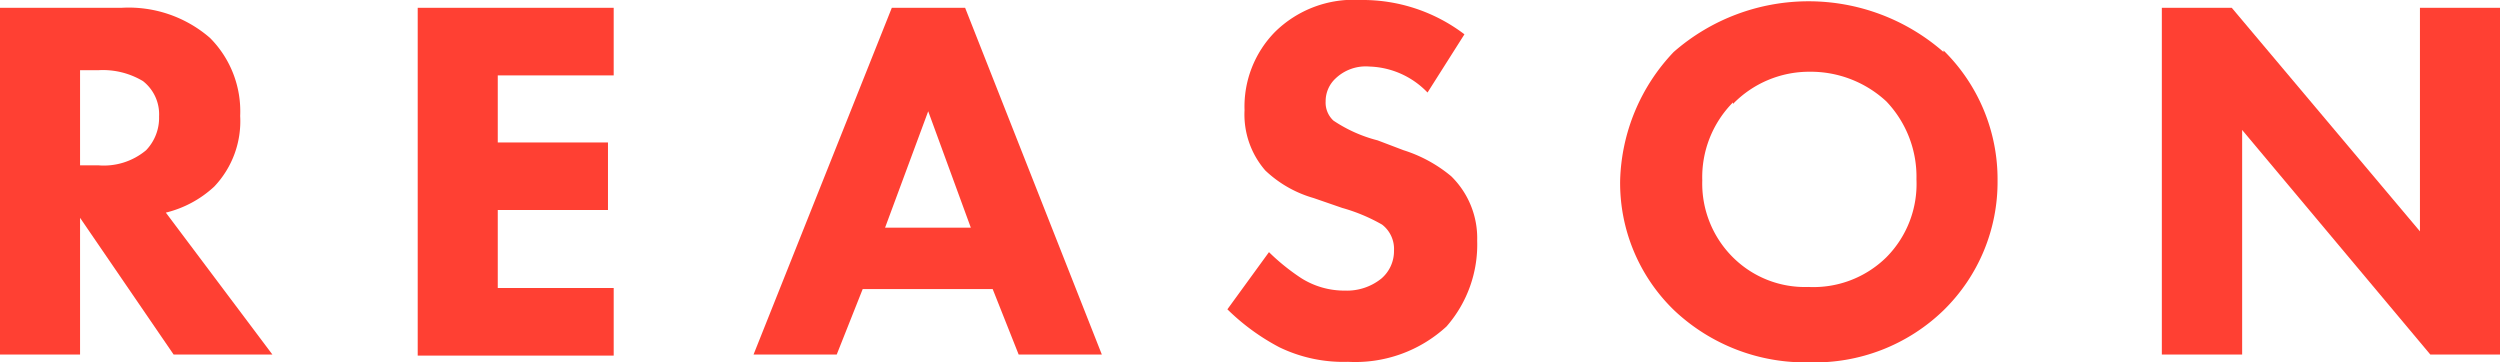 <svg xmlns="http://www.w3.org/2000/svg" viewBox="0 0 96.18 13.94"><g id="レイヤー_2" data-name="レイヤー 2"><g id="Contents"><path d="M4.68.3a4.77,4.77,0,0,1,3.4,1.16,4,4,0,0,1,1.16,3,3.65,3.65,0,0,1-1,2.72,4.2,4.2,0,0,1-1.86,1l4.1,5.46H6.68L3.08,8.38v5.26H0V.3ZM3.08,6.36h.7a2.53,2.53,0,0,0,1.84-.58,1.8,1.8,0,0,0,.5-1.3A1.62,1.62,0,0,0,5.5,3.12,3,3,0,0,0,3.8,2.7H3.08Z" style="fill:#ff4033"/><path d="M23.61,2.9H19.15V5.48h4.24v2.6H19.15v3h4.46v2.6H16.07V.3h7.54Z" style="fill:#ff4033"/><path d="M38.19,11.12h-5l-1,2.52h-3.2L34.31.3h2.82l5.26,13.34h-3.2Zm-.84-2.36L35.71,4.28,34.05,8.76Z" style="fill:#ff4033"/><path d="M54.92,3.56a3.23,3.23,0,0,0-2.24-1,1.68,1.68,0,0,0-1.3.46A1.19,1.19,0,0,0,51,3.9a.94.94,0,0,0,.3.74A5.48,5.48,0,0,0,53,5.4l1,.38a5.39,5.39,0,0,1,1.83,1,3.33,3.33,0,0,1,1,2.48,4.78,4.78,0,0,1-1.18,3.3,5.18,5.18,0,0,1-3.79,1.36,5.65,5.65,0,0,1-2.64-.56,8.48,8.48,0,0,1-2-1.46l1.6-2.2a8.17,8.17,0,0,0,1.24,1,3.1,3.1,0,0,0,1.68.48,2.11,2.11,0,0,0,1.4-.46,1.39,1.39,0,0,0,.49-1.08,1.18,1.18,0,0,0-.46-1A6.76,6.76,0,0,0,51.64,8l-1.1-.38a4.49,4.49,0,0,1-1.86-1.06,3.28,3.28,0,0,1-.8-2.32,4.1,4.1,0,0,1,1.16-3A4.3,4.3,0,0,1,52.34,0a6.47,6.47,0,0,1,4,1.32Z" style="fill:#ff4033"/><path d="M74.77,1.94a6.94,6.94,0,0,1,2.08,5,6.9,6.9,0,0,1-2.08,5,7.12,7.12,0,0,1-5.16,2,7.34,7.34,0,0,1-5.2-2,6.81,6.81,0,0,1-2.08-5A7.45,7.45,0,0,1,64.39,2a7.88,7.88,0,0,1,10.38,0Zm-8.1,2a4.09,4.09,0,0,0-1.18,3,4,4,0,0,0,1.22,3,3.92,3.92,0,0,0,2.86,1.1,4,4,0,0,0,3-1.14,4,4,0,0,0,1.16-3,4.2,4.2,0,0,0-1.16-3,4.28,4.28,0,0,0-2.94-1.14A4.09,4.09,0,0,0,66.67,4Z" style="fill:#ff4033"/><path d="M83.17,13.64V.3h2.69L93.1,8.9V.3h3.08V13.64H93.5L86.26,5v8.64Z" style="fill:#ff4033"/></g></g></svg>